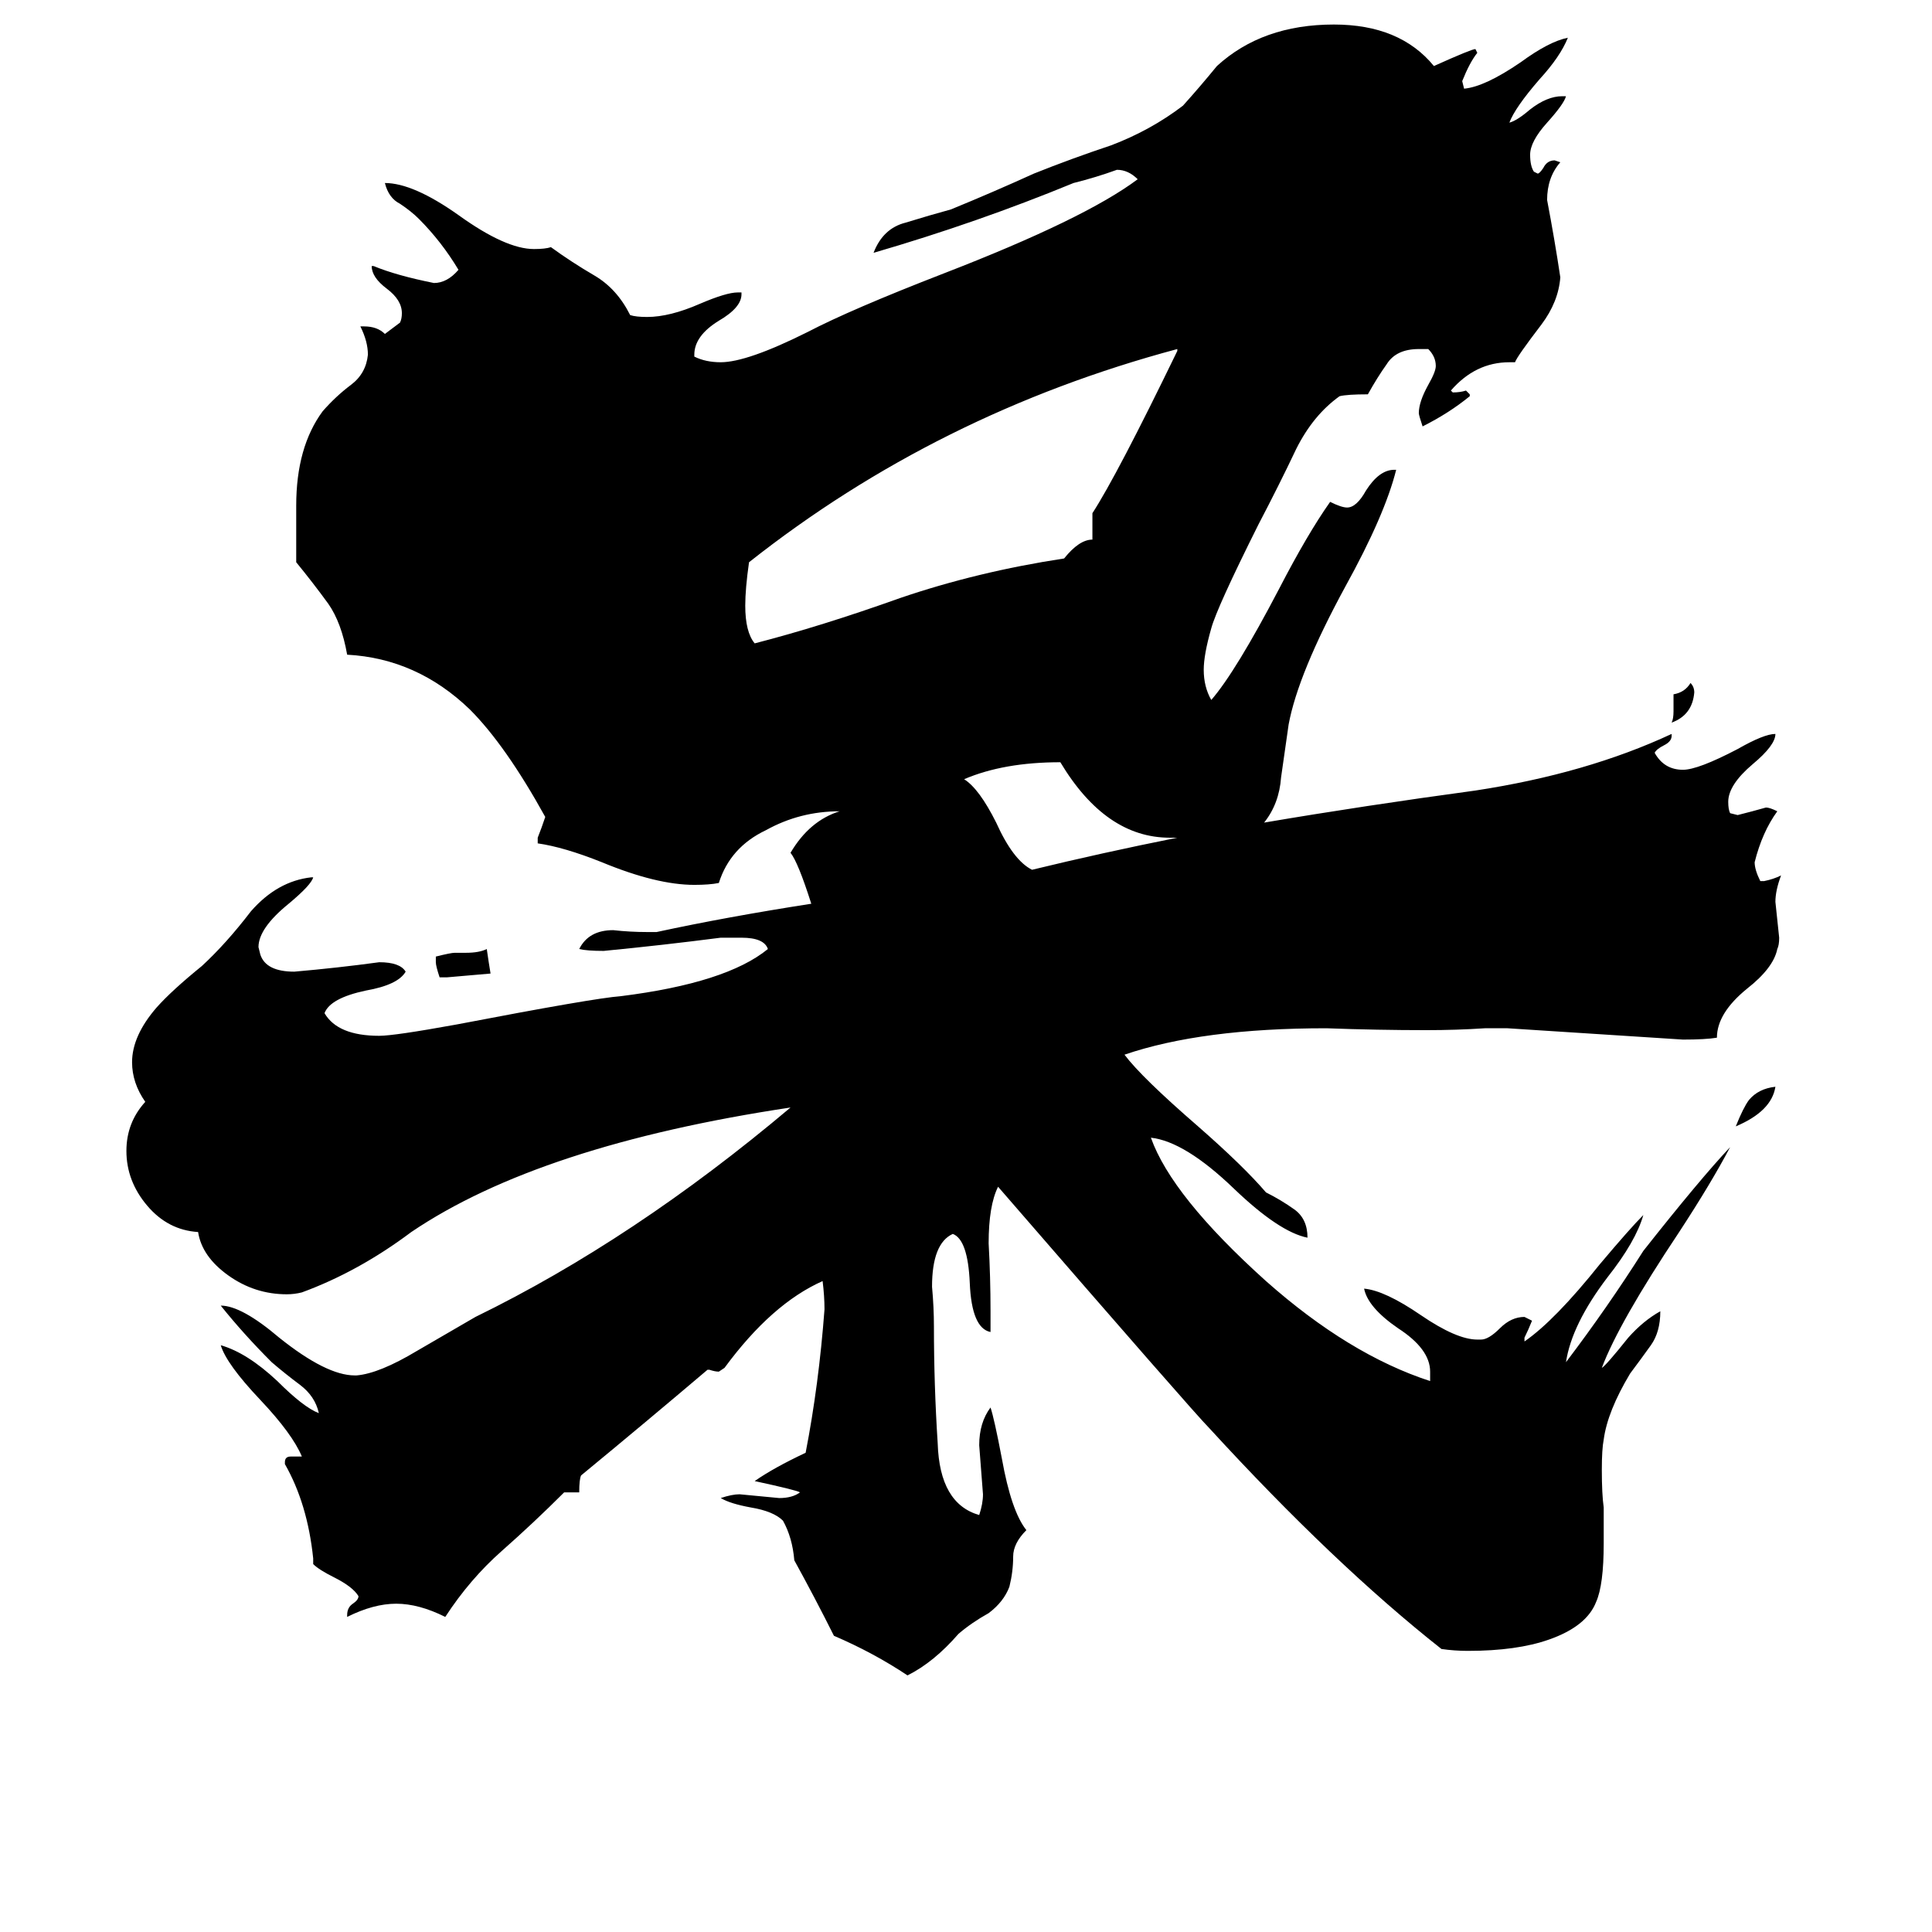 <svg xmlns="http://www.w3.org/2000/svg" viewBox="0 -800 1024 1024">
	<path fill="#000000" d="M887 -423V-432Q893 -433 896 -438Q898 -436 898 -433Q897 -421 886 -417Q887 -419 887 -423ZM941 -224Q939 -211 920 -203Q924 -213 927 -217Q932 -223 941 -224ZM237 -282H233Q231 -288 231 -290V-293Q239 -295 241 -295H247Q254 -295 258 -297Q259 -290 260 -284Q249 -283 237 -282ZM624 -356H620Q586 -356 562 -396Q532 -396 511 -387Q519 -382 528 -364Q537 -344 547 -339Q584 -348 624 -356ZM579 -514V-528Q592 -548 624 -614V-615Q497 -581 397 -502Q395 -488 395 -479Q395 -465 400 -459Q435 -468 477 -483Q518 -497 564 -504Q572 -514 579 -514ZM808 -91V-89Q824 -100 848 -130Q864 -149 871 -156Q867 -142 852 -123Q833 -98 830 -78Q852 -107 871 -137Q901 -175 917 -192Q907 -173 890 -147Q858 -99 849 -75Q851 -76 863 -91Q871 -100 880 -105Q880 -94 875 -87Q870 -80 864 -72Q852 -52 850 -37Q849 -32 849 -21Q849 -8 850 -1Q850 9 850 18Q850 40 846 49Q841 62 821 69Q804 75 778 75Q771 75 764 74Q707 29 641 -43Q633 -51 529 -171Q524 -161 524 -141Q525 -123 525 -105V-94Q515 -96 514 -120Q513 -143 505 -146Q494 -141 494 -118Q495 -107 495 -97Q495 -66 497 -35Q498 -3 519 3Q521 -3 521 -8Q520 -21 519 -34Q519 -46 525 -54Q527 -48 531 -27Q536 1 544 11Q537 18 537 25Q537 33 535 41Q532 49 524 55Q515 60 508 66Q495 81 481 88Q463 76 442 67Q432 47 421 27Q420 15 415 6Q410 1 398 -1Q387 -3 382 -6Q388 -8 392 -8Q403 -7 413 -6Q420 -6 424 -9Q423 -10 400 -15Q410 -22 427 -30Q434 -66 437 -106Q437 -113 436 -121Q409 -109 384 -75L381 -73Q379 -73 376 -74H375Q342 -46 308 -18Q307 -16 307 -9H299Q283 7 266 22Q249 37 236 57Q222 50 210 50Q198 50 184 57V56Q184 52 187 50Q190 48 190 46Q187 41 177 36Q169 32 166 29V26Q163 -3 151 -24V-25Q151 -28 154 -28H160Q155 -40 138 -58Q120 -77 117 -87Q131 -83 147 -68Q161 -54 169 -51Q167 -60 159 -66Q151 -72 144 -78Q129 -93 117 -108Q128 -108 148 -91Q173 -71 188 -71H189Q201 -72 221 -84Q240 -95 252 -102Q336 -143 419 -213Q286 -193 218 -147Q190 -126 160 -115Q156 -114 152 -114Q135 -114 121 -124Q107 -134 105 -147Q89 -148 78 -161Q67 -174 67 -190Q67 -205 77 -216Q70 -226 70 -237Q70 -251 83 -266Q91 -275 107 -288Q120 -300 133 -317Q147 -333 165 -335H166Q165 -331 153 -321Q137 -308 137 -298L138 -294Q141 -285 156 -285Q179 -287 201 -290Q212 -290 215 -285Q211 -278 194 -275Q175 -271 172 -263Q179 -251 201 -251Q209 -251 242 -257Q315 -271 329 -272Q385 -279 407 -297Q405 -303 393 -303H382Q351 -299 320 -296Q311 -296 307 -297Q312 -307 325 -307Q334 -306 343 -306H348Q385 -314 430 -321Q423 -343 419 -348Q429 -365 445 -370Q424 -370 406 -360Q387 -351 381 -332Q376 -331 368 -331Q348 -331 319 -343Q299 -351 285 -353V-356Q287 -361 289 -367Q268 -405 249 -424Q221 -451 184 -453Q181 -470 174 -480Q166 -491 157 -502V-532Q157 -563 171 -582Q178 -590 186 -596Q194 -602 195 -612Q195 -619 191 -627H193Q200 -627 204 -623Q208 -626 212 -629Q213 -631 213 -634Q213 -641 205 -647Q197 -653 197 -659H198Q210 -654 230 -650Q237 -650 243 -657Q234 -672 222 -684Q218 -688 212 -692Q206 -695 204 -703Q219 -703 243 -686Q268 -668 283 -668Q289 -668 292 -669Q303 -661 315 -654Q327 -647 334 -633Q337 -632 343 -632Q355 -632 371 -639Q385 -645 391 -645H393V-644Q393 -637 381 -630Q368 -622 368 -612V-611Q374 -608 382 -608Q396 -608 428 -624Q451 -636 500 -655Q575 -684 603 -705Q598 -710 592 -710Q581 -706 569 -703Q518 -682 463 -666Q468 -679 480 -682Q493 -686 504 -689Q526 -698 548 -708Q568 -716 589 -723Q610 -731 627 -744Q636 -754 645 -765Q669 -787 707 -787Q742 -787 760 -765Q780 -774 782 -774L783 -772Q779 -767 775 -757L776 -753Q787 -754 806 -767Q821 -778 831 -780Q827 -770 816 -758Q803 -743 800 -735Q804 -736 811 -742Q820 -749 828 -749H830Q829 -745 820 -735Q811 -725 811 -718Q811 -712 813 -709L815 -708Q816 -708 818 -711Q820 -715 824 -715L827 -714Q820 -706 820 -694Q824 -673 827 -653Q826 -640 817 -628Q804 -611 803 -608H800Q782 -608 769 -593L770 -592Q774 -592 777 -593L779 -591V-590Q768 -581 754 -574Q752 -580 752 -581Q752 -587 757 -596Q761 -603 761 -606Q761 -611 757 -615H752Q740 -615 735 -607Q730 -600 725 -591Q714 -591 710 -590Q696 -580 687 -562Q678 -543 667 -522Q645 -478 642 -467Q638 -453 638 -445Q638 -436 642 -429Q655 -444 678 -488Q693 -517 705 -534Q711 -531 714 -531Q719 -531 724 -540Q731 -551 739 -551H740Q734 -527 713 -489Q688 -443 683 -416Q681 -402 679 -388Q678 -374 670 -364Q723 -373 782 -381Q841 -390 886 -411V-410Q886 -407 882 -405Q878 -403 877 -401Q882 -392 892 -392Q900 -392 921 -403Q935 -411 941 -411Q941 -405 929 -395Q916 -384 916 -375Q916 -371 917 -369L921 -368Q929 -370 936 -372Q938 -372 942 -370Q934 -359 930 -343Q930 -339 933 -333H935Q940 -334 944 -336Q941 -328 941 -322Q942 -312 943 -303Q943 -299 942 -297Q940 -287 926 -276Q910 -263 910 -250Q904 -249 892 -249Q846 -252 799 -255H787Q772 -254 756 -254Q730 -254 703 -255Q637 -255 596 -241Q605 -229 635 -203Q659 -182 671 -168Q679 -164 686 -159Q693 -154 693 -144Q678 -147 654 -170Q628 -195 610 -197Q621 -166 671 -121Q715 -82 758 -68V-73Q758 -85 741 -96Q725 -107 723 -117Q734 -116 753 -103Q772 -90 783 -90H785Q789 -90 795 -96Q801 -102 808 -102L812 -100Q810 -95 808 -91Z"/>
</svg>